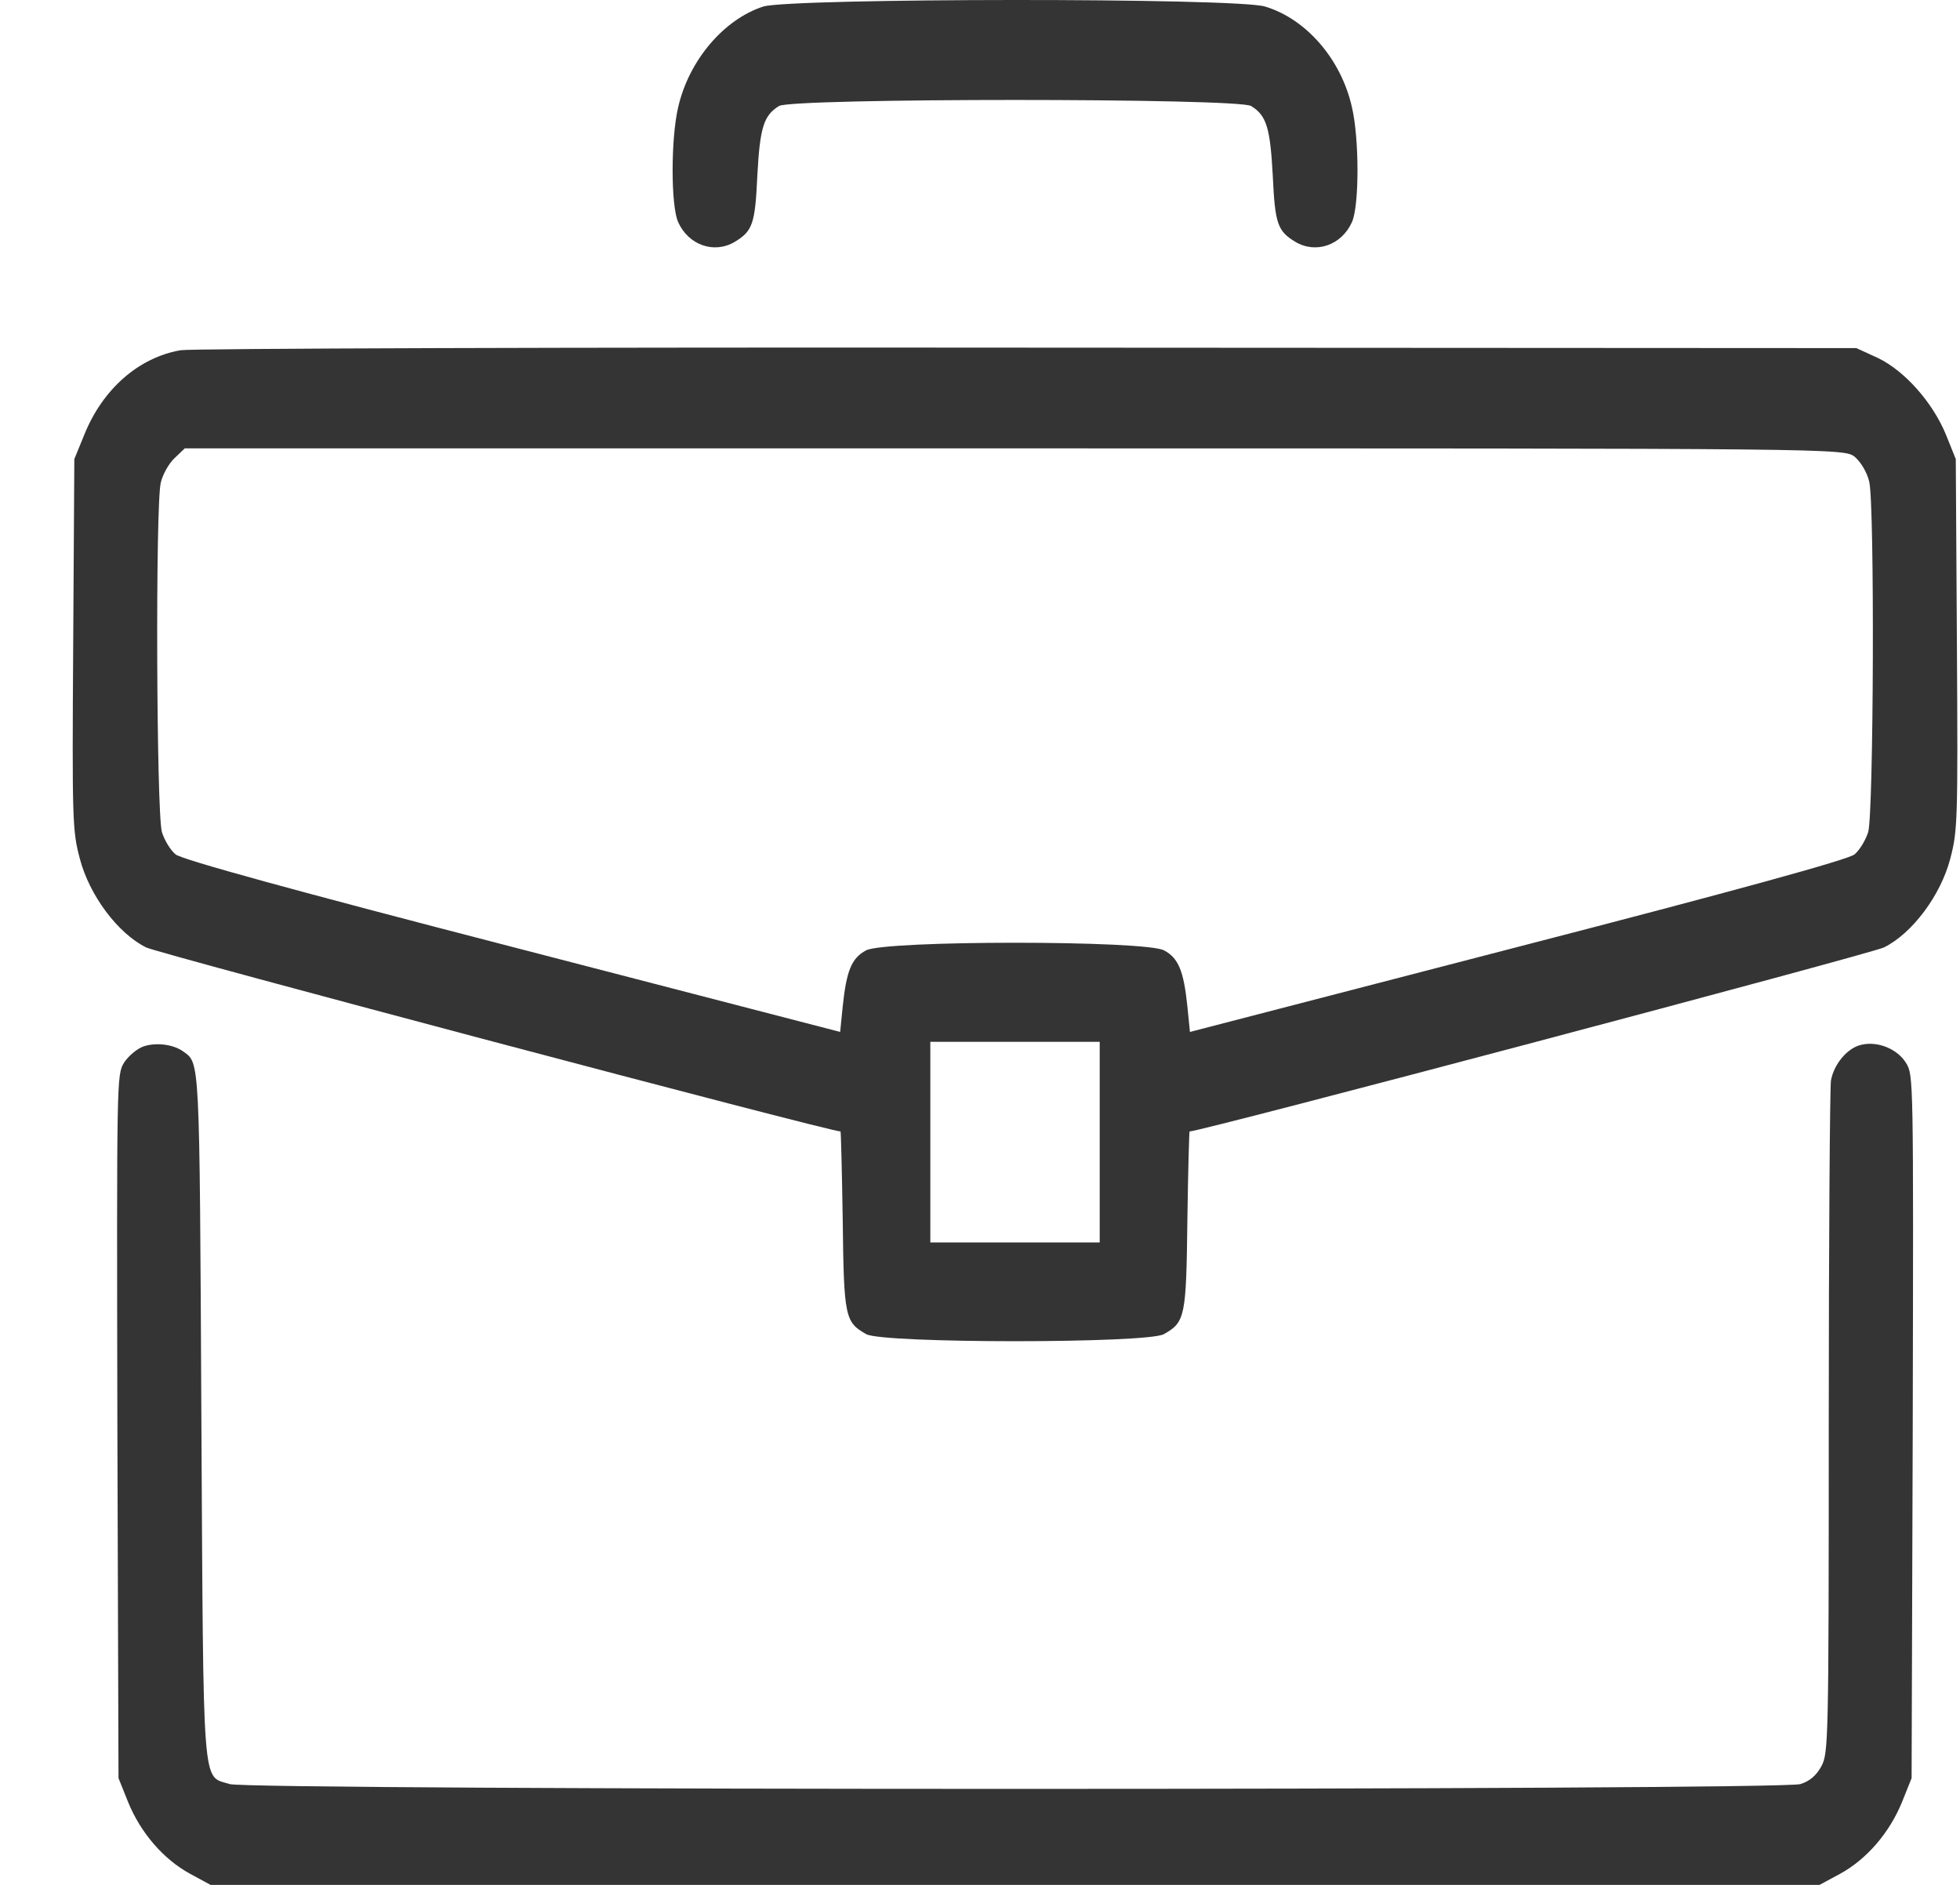 <svg width="26" height="25" viewBox="0 0 26 25" fill="none" xmlns="http://www.w3.org/2000/svg">
<g id="Group">
<path id="Vector" d="M10.124 0.087C9.602 0.257 9.138 0.8 8.996 1.423C8.898 1.837 8.898 2.731 8.996 2.946C9.133 3.252 9.475 3.371 9.748 3.207C9.983 3.065 10.017 2.969 10.046 2.335C10.08 1.695 10.129 1.531 10.334 1.406C10.505 1.299 16.425 1.299 16.596 1.406C16.801 1.531 16.85 1.695 16.884 2.335C16.913 2.969 16.948 3.065 17.182 3.207C17.456 3.371 17.797 3.252 17.934 2.946C18.032 2.731 18.032 1.837 17.934 1.423C17.793 0.789 17.329 0.251 16.782 0.087C16.405 -0.032 10.491 -0.026 10.124 0.087Z" fill="#343434"/>
<path id="Vector_2" d="M2.397 4.645C1.84 4.741 1.362 5.16 1.118 5.766L0.986 6.089L0.971 8.546C0.956 10.896 0.961 11.02 1.059 11.389C1.186 11.875 1.562 12.379 1.938 12.566C2.114 12.651 10.998 15.007 11.15 15.007C11.155 15.007 11.169 15.533 11.179 16.178C11.194 17.469 11.208 17.537 11.492 17.696C11.721 17.82 15.209 17.82 15.438 17.696C15.721 17.537 15.736 17.469 15.751 16.178C15.76 15.533 15.775 15.007 15.78 15.007C15.931 15.007 24.816 12.651 24.992 12.566C25.368 12.379 25.744 11.875 25.871 11.389C25.968 11.02 25.973 10.896 25.959 8.546L25.944 6.089L25.812 5.761C25.636 5.336 25.265 4.917 24.909 4.747L24.625 4.617L13.636 4.611C7.594 4.605 2.534 4.622 2.397 4.645ZM24.606 6.061C24.684 6.129 24.767 6.264 24.796 6.389C24.869 6.695 24.855 10.788 24.782 11.037C24.747 11.145 24.669 11.275 24.601 11.332C24.523 11.4 22.999 11.819 20.132 12.56L15.785 13.687L15.751 13.348C15.702 12.878 15.633 12.708 15.443 12.606C15.204 12.47 11.726 12.47 11.487 12.606C11.296 12.708 11.228 12.878 11.179 13.348L11.145 13.687L6.798 12.56C3.931 11.819 2.407 11.4 2.329 11.332C2.26 11.275 2.182 11.145 2.148 11.037C2.075 10.794 2.06 6.695 2.133 6.4C2.158 6.293 2.241 6.146 2.314 6.078L2.451 5.947H13.455C24.464 5.947 24.464 5.947 24.606 6.061ZM14.588 15.148V16.479H13.465H12.341V15.148V13.818H13.465H14.588V15.148Z" fill="#343434"/>
<path id="Vector_3" d="M1.904 13.879C1.821 13.908 1.704 14.004 1.645 14.095C1.548 14.259 1.548 14.281 1.557 18.924L1.572 23.584L1.699 23.901C1.865 24.309 2.168 24.66 2.52 24.852L2.793 25H13.465H24.137L24.411 24.852C24.762 24.66 25.065 24.309 25.231 23.901L25.358 23.584L25.373 18.924C25.383 14.293 25.383 14.259 25.285 14.1C25.172 13.913 24.909 13.806 24.694 13.857C24.508 13.896 24.328 14.112 24.288 14.332C24.274 14.434 24.259 16.478 24.259 18.879C24.259 23.103 24.254 23.25 24.162 23.425C24.098 23.544 24.01 23.624 23.883 23.663C23.624 23.748 3.306 23.748 3.047 23.663C2.676 23.544 2.7 23.85 2.671 18.771C2.647 13.993 2.651 14.106 2.432 13.947C2.3 13.851 2.07 13.823 1.904 13.879Z" fill="#343434"/>
</g>
</svg>
